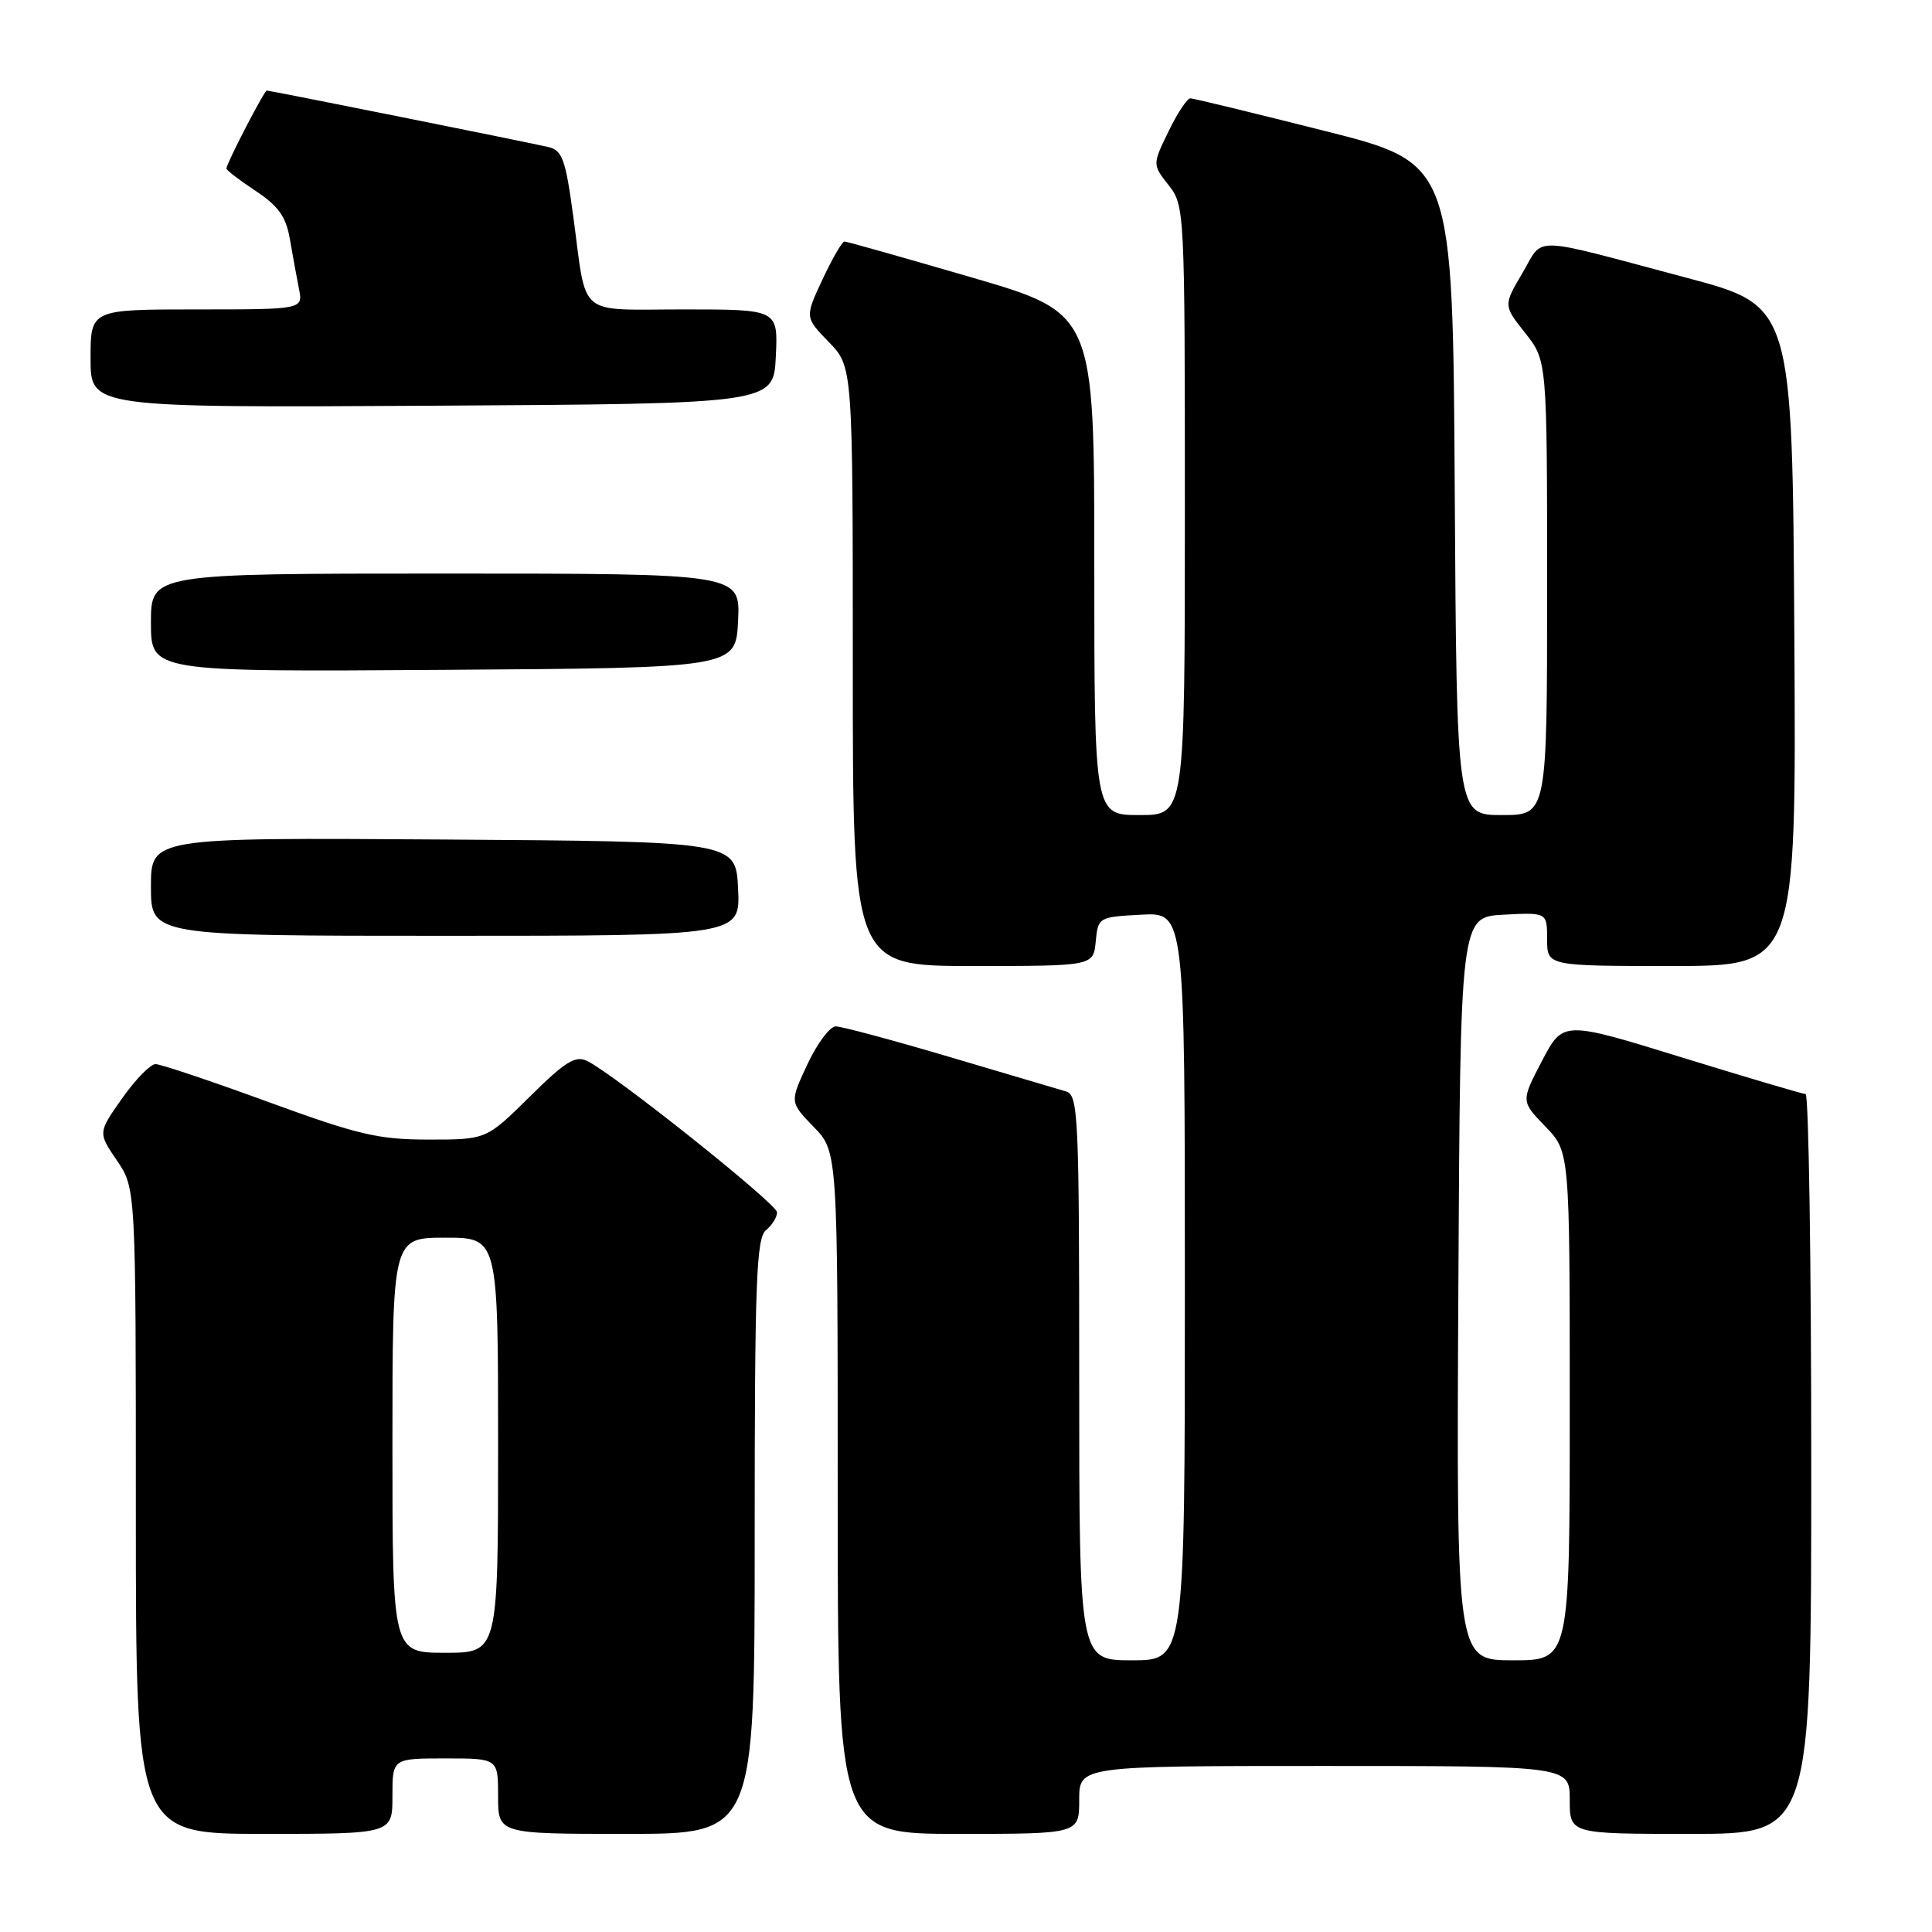 <?xml version="1.0" encoding="UTF-8" standalone="no"?>
<!DOCTYPE svg PUBLIC "-//W3C//DTD SVG 1.1//EN" "http://www.w3.org/Graphics/SVG/1.1/DTD/svg11.dtd" >
<svg xmlns="http://www.w3.org/2000/svg" xmlns:xlink="http://www.w3.org/1999/xlink" version="1.1" viewBox="0 0 256 256">
 <g >
 <path fill="currentColor"
d=" M 52.00 238.00 C 52.00 233.00 52.00 233.00 59.00 233.00 C 66.00 233.00 66.00 233.00 66.00 238.00 C 66.00 243.00 66.00 243.00 83.00 243.00 C 100.00 243.00 100.00 243.00 100.00 203.62 C 100.00 169.84 100.21 164.07 101.50 163.00 C 102.33 162.32 102.98 161.25 102.96 160.63 C 102.93 159.50 81.37 142.32 77.80 140.58 C 76.25 139.82 74.87 140.68 70.18 145.33 C 64.44 151.00 64.44 151.00 56.81 151.00 C 50.13 151.00 47.45 150.37 35.50 146.00 C 27.98 143.25 21.28 141.00 20.61 141.00 C 19.93 141.00 17.94 143.04 16.18 145.54 C 12.98 150.08 12.98 150.08 15.49 153.77 C 18.00 157.46 18.00 157.46 18.00 200.23 C 18.00 243.00 18.00 243.00 35.00 243.00 C 52.00 243.00 52.00 243.00 52.00 238.00 Z  M 143.00 238.50 C 143.00 234.00 143.00 234.00 175.50 234.00 C 208.00 234.00 208.00 234.00 208.00 238.50 C 208.00 243.00 208.00 243.00 224.00 243.00 C 240.00 243.00 240.00 243.00 240.00 194.00 C 240.00 167.05 239.66 144.99 239.25 144.97 C 238.84 144.95 231.44 142.76 222.81 140.10 C 207.11 135.25 207.11 135.25 204.32 140.58 C 201.53 145.92 201.53 145.92 204.76 149.26 C 208.00 152.60 208.00 152.60 208.00 186.30 C 208.00 220.00 208.00 220.00 200.49 220.00 C 192.98 220.00 192.98 220.00 193.24 170.75 C 193.50 121.50 193.50 121.50 199.25 121.20 C 205.00 120.90 205.00 120.90 205.00 124.45 C 205.00 128.00 205.00 128.00 221.51 128.00 C 238.02 128.00 238.02 128.00 237.76 84.26 C 237.50 40.53 237.50 40.53 223.50 36.81 C 202.37 31.19 204.64 31.25 201.73 36.18 C 199.20 40.47 199.20 40.47 202.10 44.13 C 205.00 47.79 205.00 47.79 205.00 77.89 C 205.00 108.00 205.00 108.00 199.01 108.00 C 193.02 108.00 193.02 108.00 192.76 64.81 C 192.50 21.62 192.50 21.62 175.50 17.34 C 166.15 14.98 158.16 13.04 157.74 13.03 C 157.32 13.01 156.01 14.98 154.84 17.40 C 152.70 21.80 152.70 21.80 154.85 24.54 C 156.97 27.23 157.00 27.84 157.00 67.63 C 157.00 108.00 157.00 108.00 151.00 108.00 C 145.00 108.00 145.00 108.00 145.00 74.75 C 145.00 41.50 145.00 41.50 128.72 36.75 C 119.76 34.14 112.19 32.00 111.89 32.00 C 111.59 32.00 110.28 34.26 108.99 37.02 C 106.64 42.04 106.64 42.04 109.82 45.32 C 113.00 48.60 113.00 48.60 113.00 88.30 C 113.00 128.00 113.00 128.00 128.94 128.00 C 144.87 128.00 144.87 128.00 145.19 124.75 C 145.50 121.54 145.57 121.50 151.25 121.20 C 157.00 120.90 157.00 120.90 157.00 170.45 C 157.00 220.00 157.00 220.00 150.00 220.00 C 143.00 220.00 143.00 220.00 143.00 182.57 C 143.00 147.78 142.88 145.10 141.25 144.62 C 140.29 144.34 133.34 142.28 125.81 140.05 C 118.29 137.82 111.50 136.00 110.74 136.00 C 109.97 136.00 108.28 138.26 106.99 141.02 C 104.64 146.04 104.64 146.04 107.82 149.32 C 111.00 152.60 111.00 152.60 111.00 197.80 C 111.00 243.00 111.00 243.00 127.00 243.00 C 143.00 243.00 143.00 243.00 143.00 238.50 Z  M 97.80 117.75 C 97.50 111.50 97.50 111.50 58.75 111.24 C 20.00 110.98 20.00 110.98 20.00 117.49 C 20.00 124.00 20.00 124.00 59.05 124.00 C 98.10 124.00 98.10 124.00 97.80 117.75 Z  M 97.80 82.25 C 98.10 76.00 98.10 76.00 59.05 76.00 C 20.00 76.00 20.00 76.00 20.00 82.51 C 20.00 89.02 20.00 89.02 58.75 88.76 C 97.50 88.50 97.50 88.50 97.80 82.25 Z  M 102.80 47.25 C 103.10 41.00 103.10 41.00 90.62 41.00 C 76.28 41.00 77.80 42.27 75.97 28.74 C 74.94 21.11 74.52 19.92 72.65 19.48 C 70.10 18.88 35.80 12.00 35.35 12.00 C 35.01 12.00 30.00 21.68 30.00 22.33 C 30.00 22.55 31.74 23.89 33.88 25.30 C 36.89 27.30 37.90 28.71 38.41 31.68 C 38.77 33.78 39.31 36.74 39.61 38.25 C 40.16 41.00 40.16 41.00 26.08 41.00 C 12.00 41.00 12.00 41.00 12.00 47.51 C 12.00 54.02 12.00 54.02 57.25 53.76 C 102.50 53.50 102.50 53.50 102.80 47.25 Z  M 52.00 191.50 C 52.00 164.00 52.00 164.00 59.00 164.00 C 66.00 164.00 66.00 164.00 66.00 191.50 C 66.00 219.00 66.00 219.00 59.00 219.00 C 52.00 219.00 52.00 219.00 52.00 191.50 Z "/>
</g>
</svg>